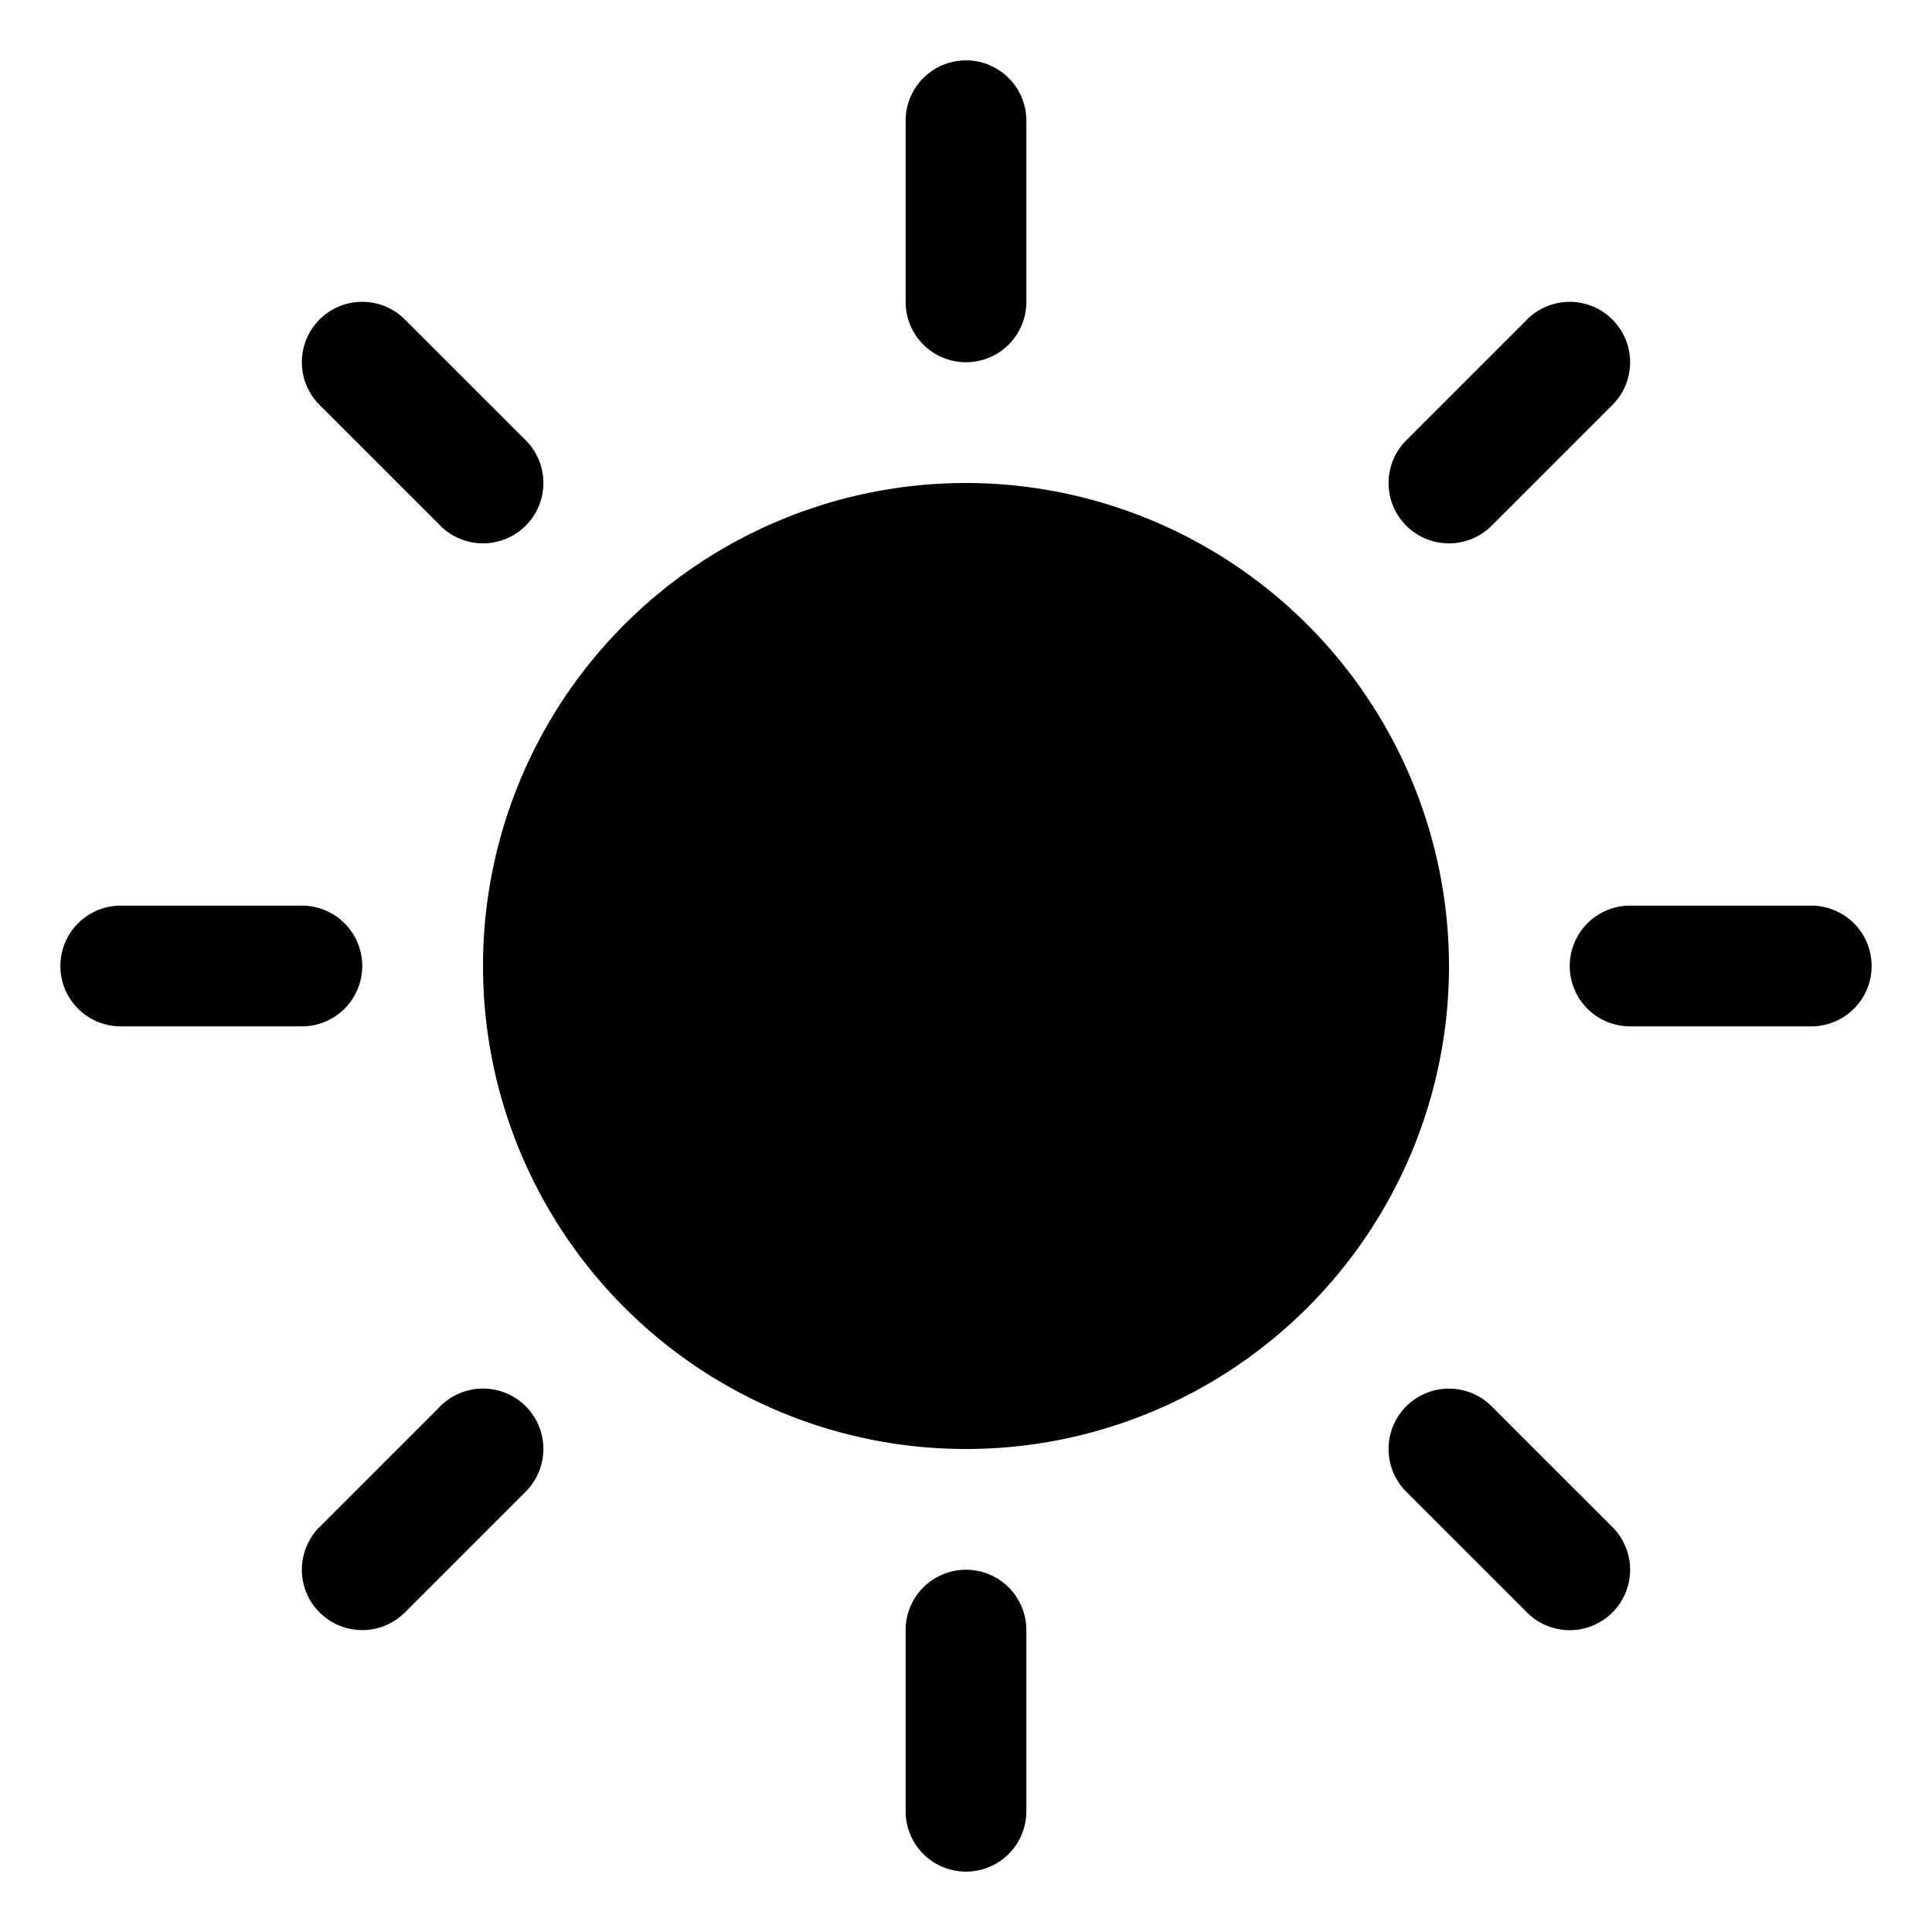 <svg xmlns="http://www.w3.org/2000/svg" fill="none" viewBox="0 0 32 32">
  <path fill="#000" d="M15 5V2a1 1 0 0 1 2 0v3a1 1 0 0 1-2 0m1 3a8 8 0 1 0 8 8 8.01 8.01 0 0 0-8-8m-8.707.707a1 1 0 1 0 1.414-1.415l-2-2a1 1 0 1 0-1.414 1.415zm0 14.585-2 2a1 1 0 1 0 1.414 1.415l2-2a1 1 0 1 0-1.415-1.415zM24 9a1 1 0 0 0 .707-.293l2-2a1 1 0 0 0-1.415-1.414l-2 2A1 1 0 0 0 24 9m.707 14.293a1 1 0 1 0-1.415 1.415l2 2a1 1 0 0 0 1.415-1.415zM6 16a1 1 0 0 0-1-1H2a1 1 0 0 0 0 2h3a1 1 0 0 0 1-1m10 10a1 1 0 0 0-1 1v3a1 1 0 0 0 2 0v-3a1 1 0 0 0-1-1m14-11h-3a1 1 0 0 0 0 2h3a1 1 0 0 0 0-2"/>
</svg>
